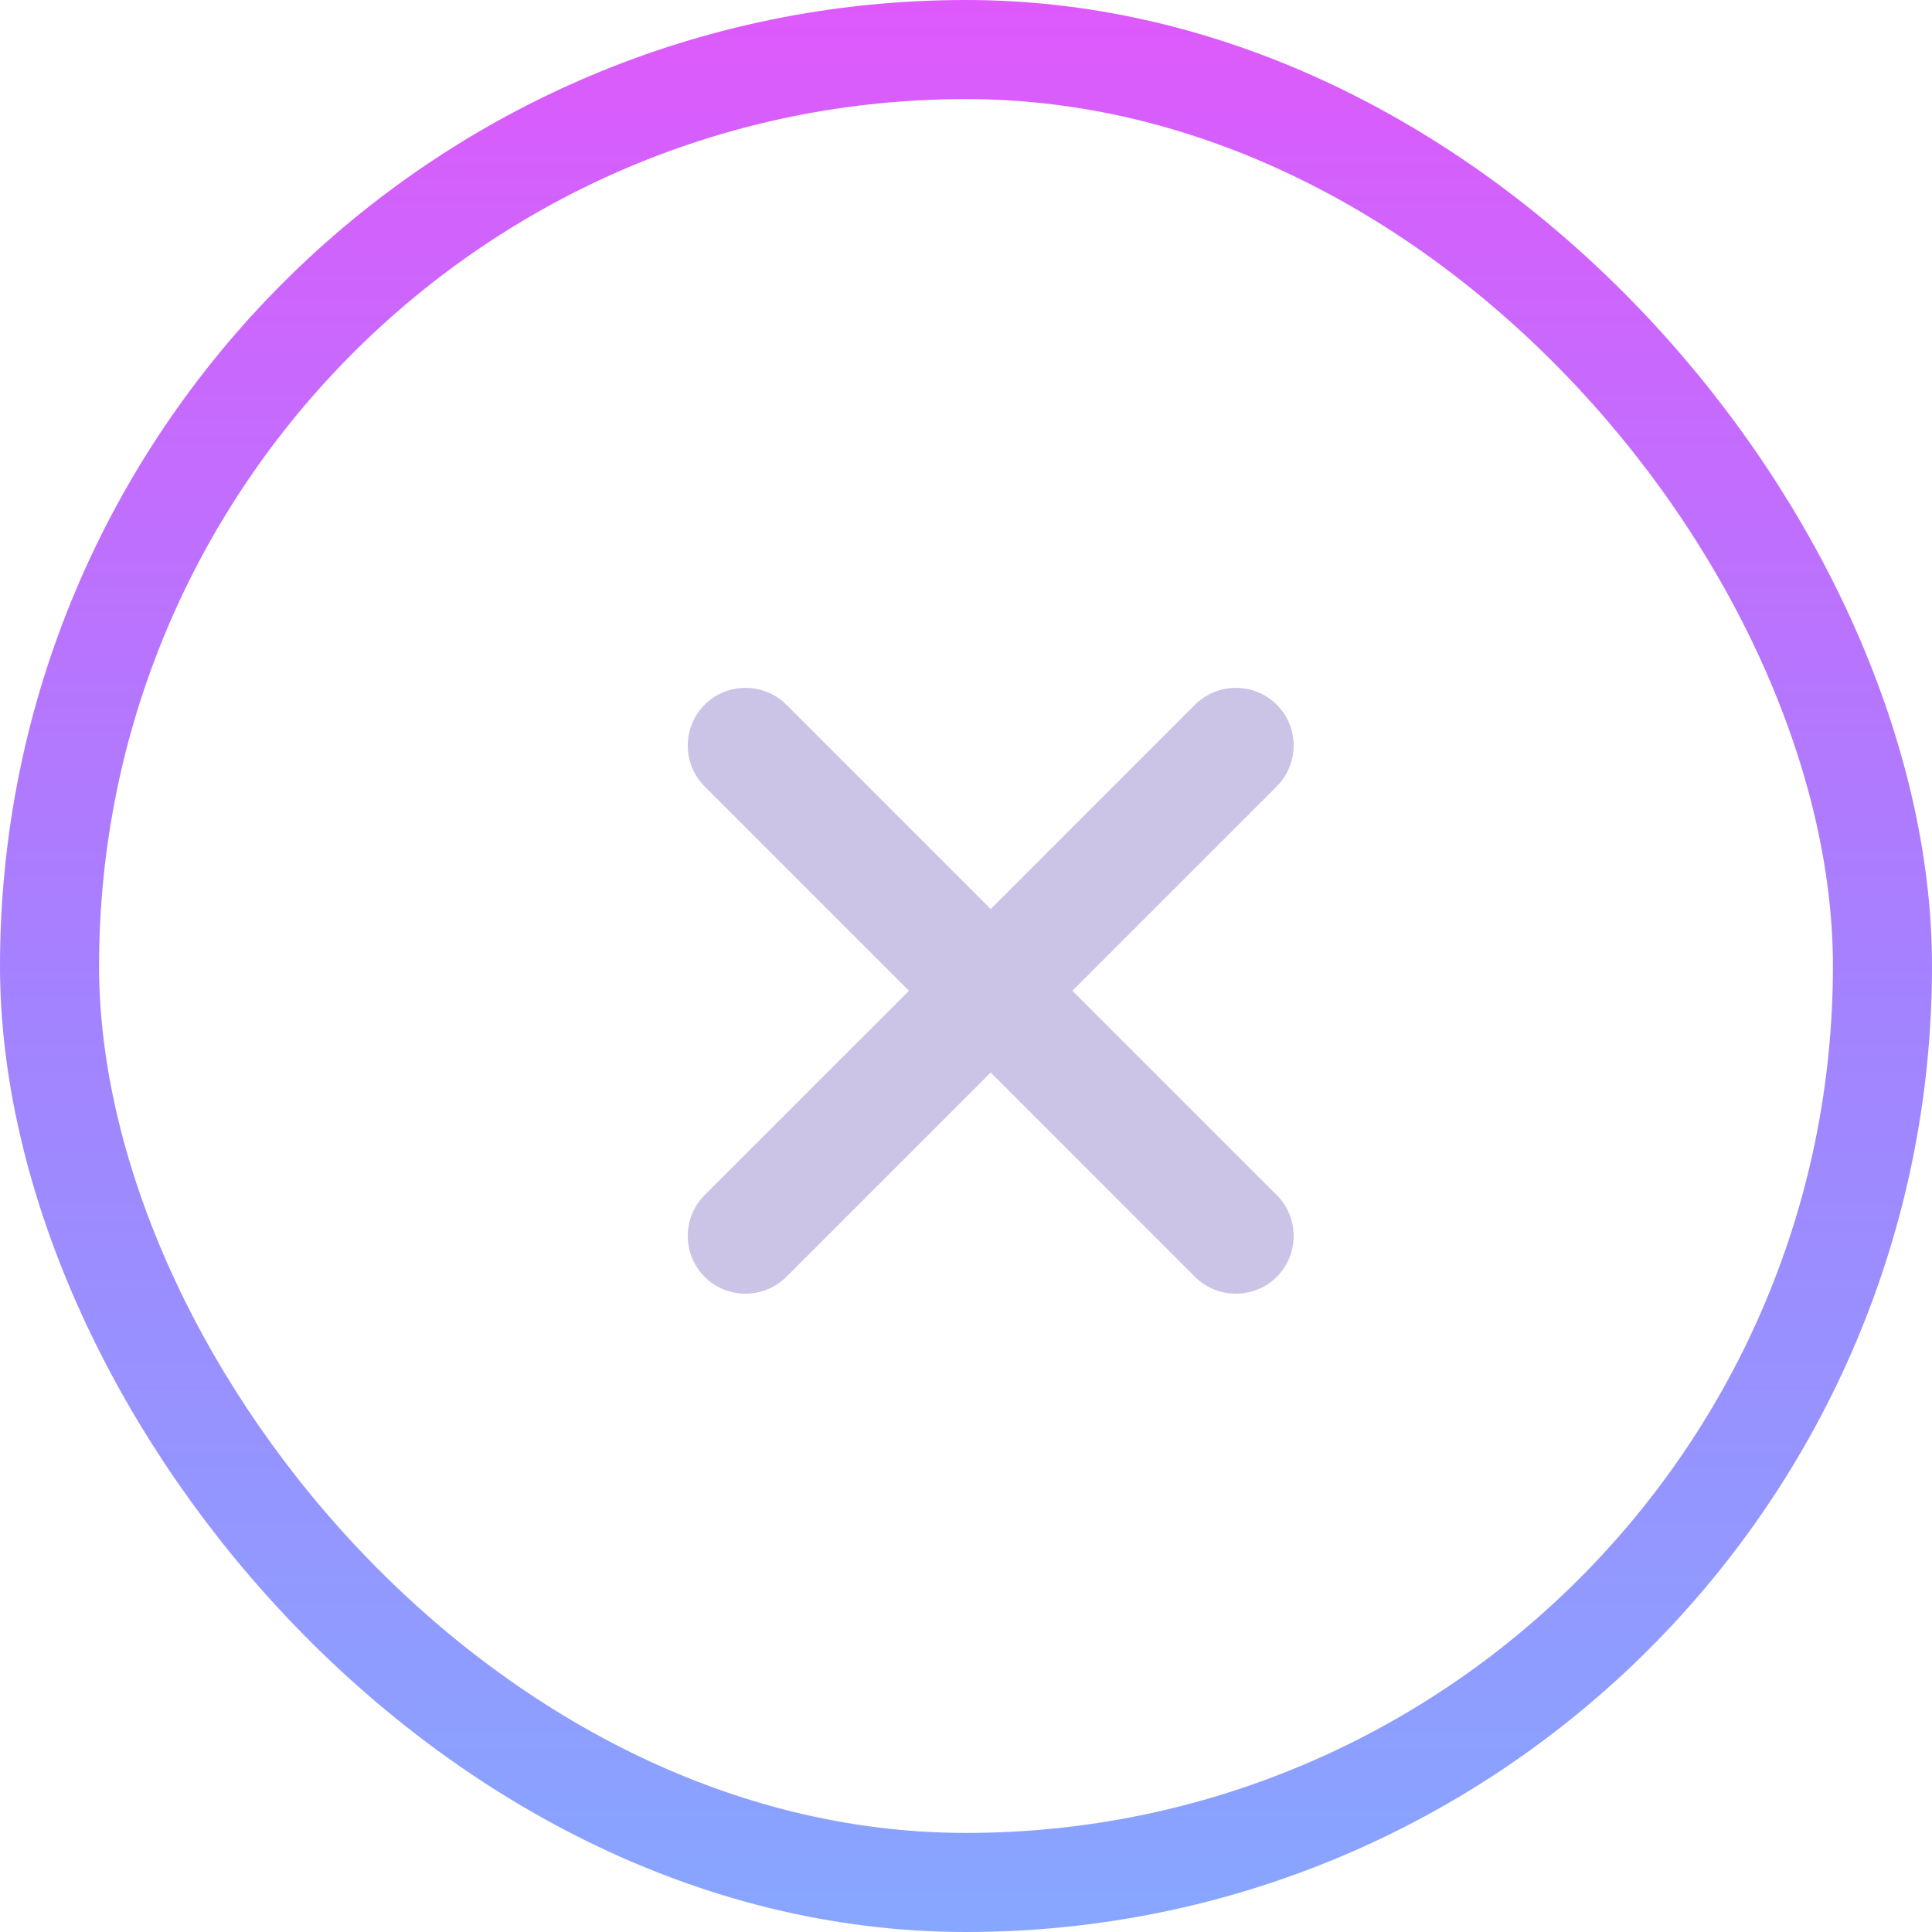 <svg width="39" height="39" viewBox="0 0 39 39" fill="none" xmlns="http://www.w3.org/2000/svg">
<g clip-path="url(#clip0_122_8176)">
<path d="M25.773 15.875L21.648 20L25.773 24.125C26.227 24.578 26.227 25.321 25.773 25.775C25.32 26.228 24.577 26.228 24.123 25.775L19.999 21.65L15.874 25.775C15.42 26.228 14.678 26.228 14.224 25.775C13.77 25.321 13.77 24.578 14.224 24.125L18.349 20L14.224 15.875C13.77 15.421 13.77 14.679 14.224 14.225C14.678 13.772 15.42 13.772 15.874 14.225L19.999 18.35L24.123 14.225C24.577 13.772 25.32 13.772 25.773 14.225C26.227 14.679 26.227 15.421 25.773 15.875Z" fill="#CBC4E7"/>
</g>
<rect x="1" y="1" width="37" height="37" rx="18.5" stroke="url(#paint0_linear_122_8176)" stroke-width="2"/>
<defs>
<linearGradient id="paint0_linear_122_8176" x1="19.5" y1="0" x2="19.5" y2="39" gradientUnits="userSpaceOnUse">
<stop stop-color="#DE59FB"/>
<stop offset="0.521" stop-color="#A383FF"/>
<stop offset="1" stop-color="#87A6FF"/>
</linearGradient>
<clipPath id="clip0_122_8176">
<rect width="39" height="39" rx="19.5" fill="white"/>
</clipPath>
</defs>
</svg>
